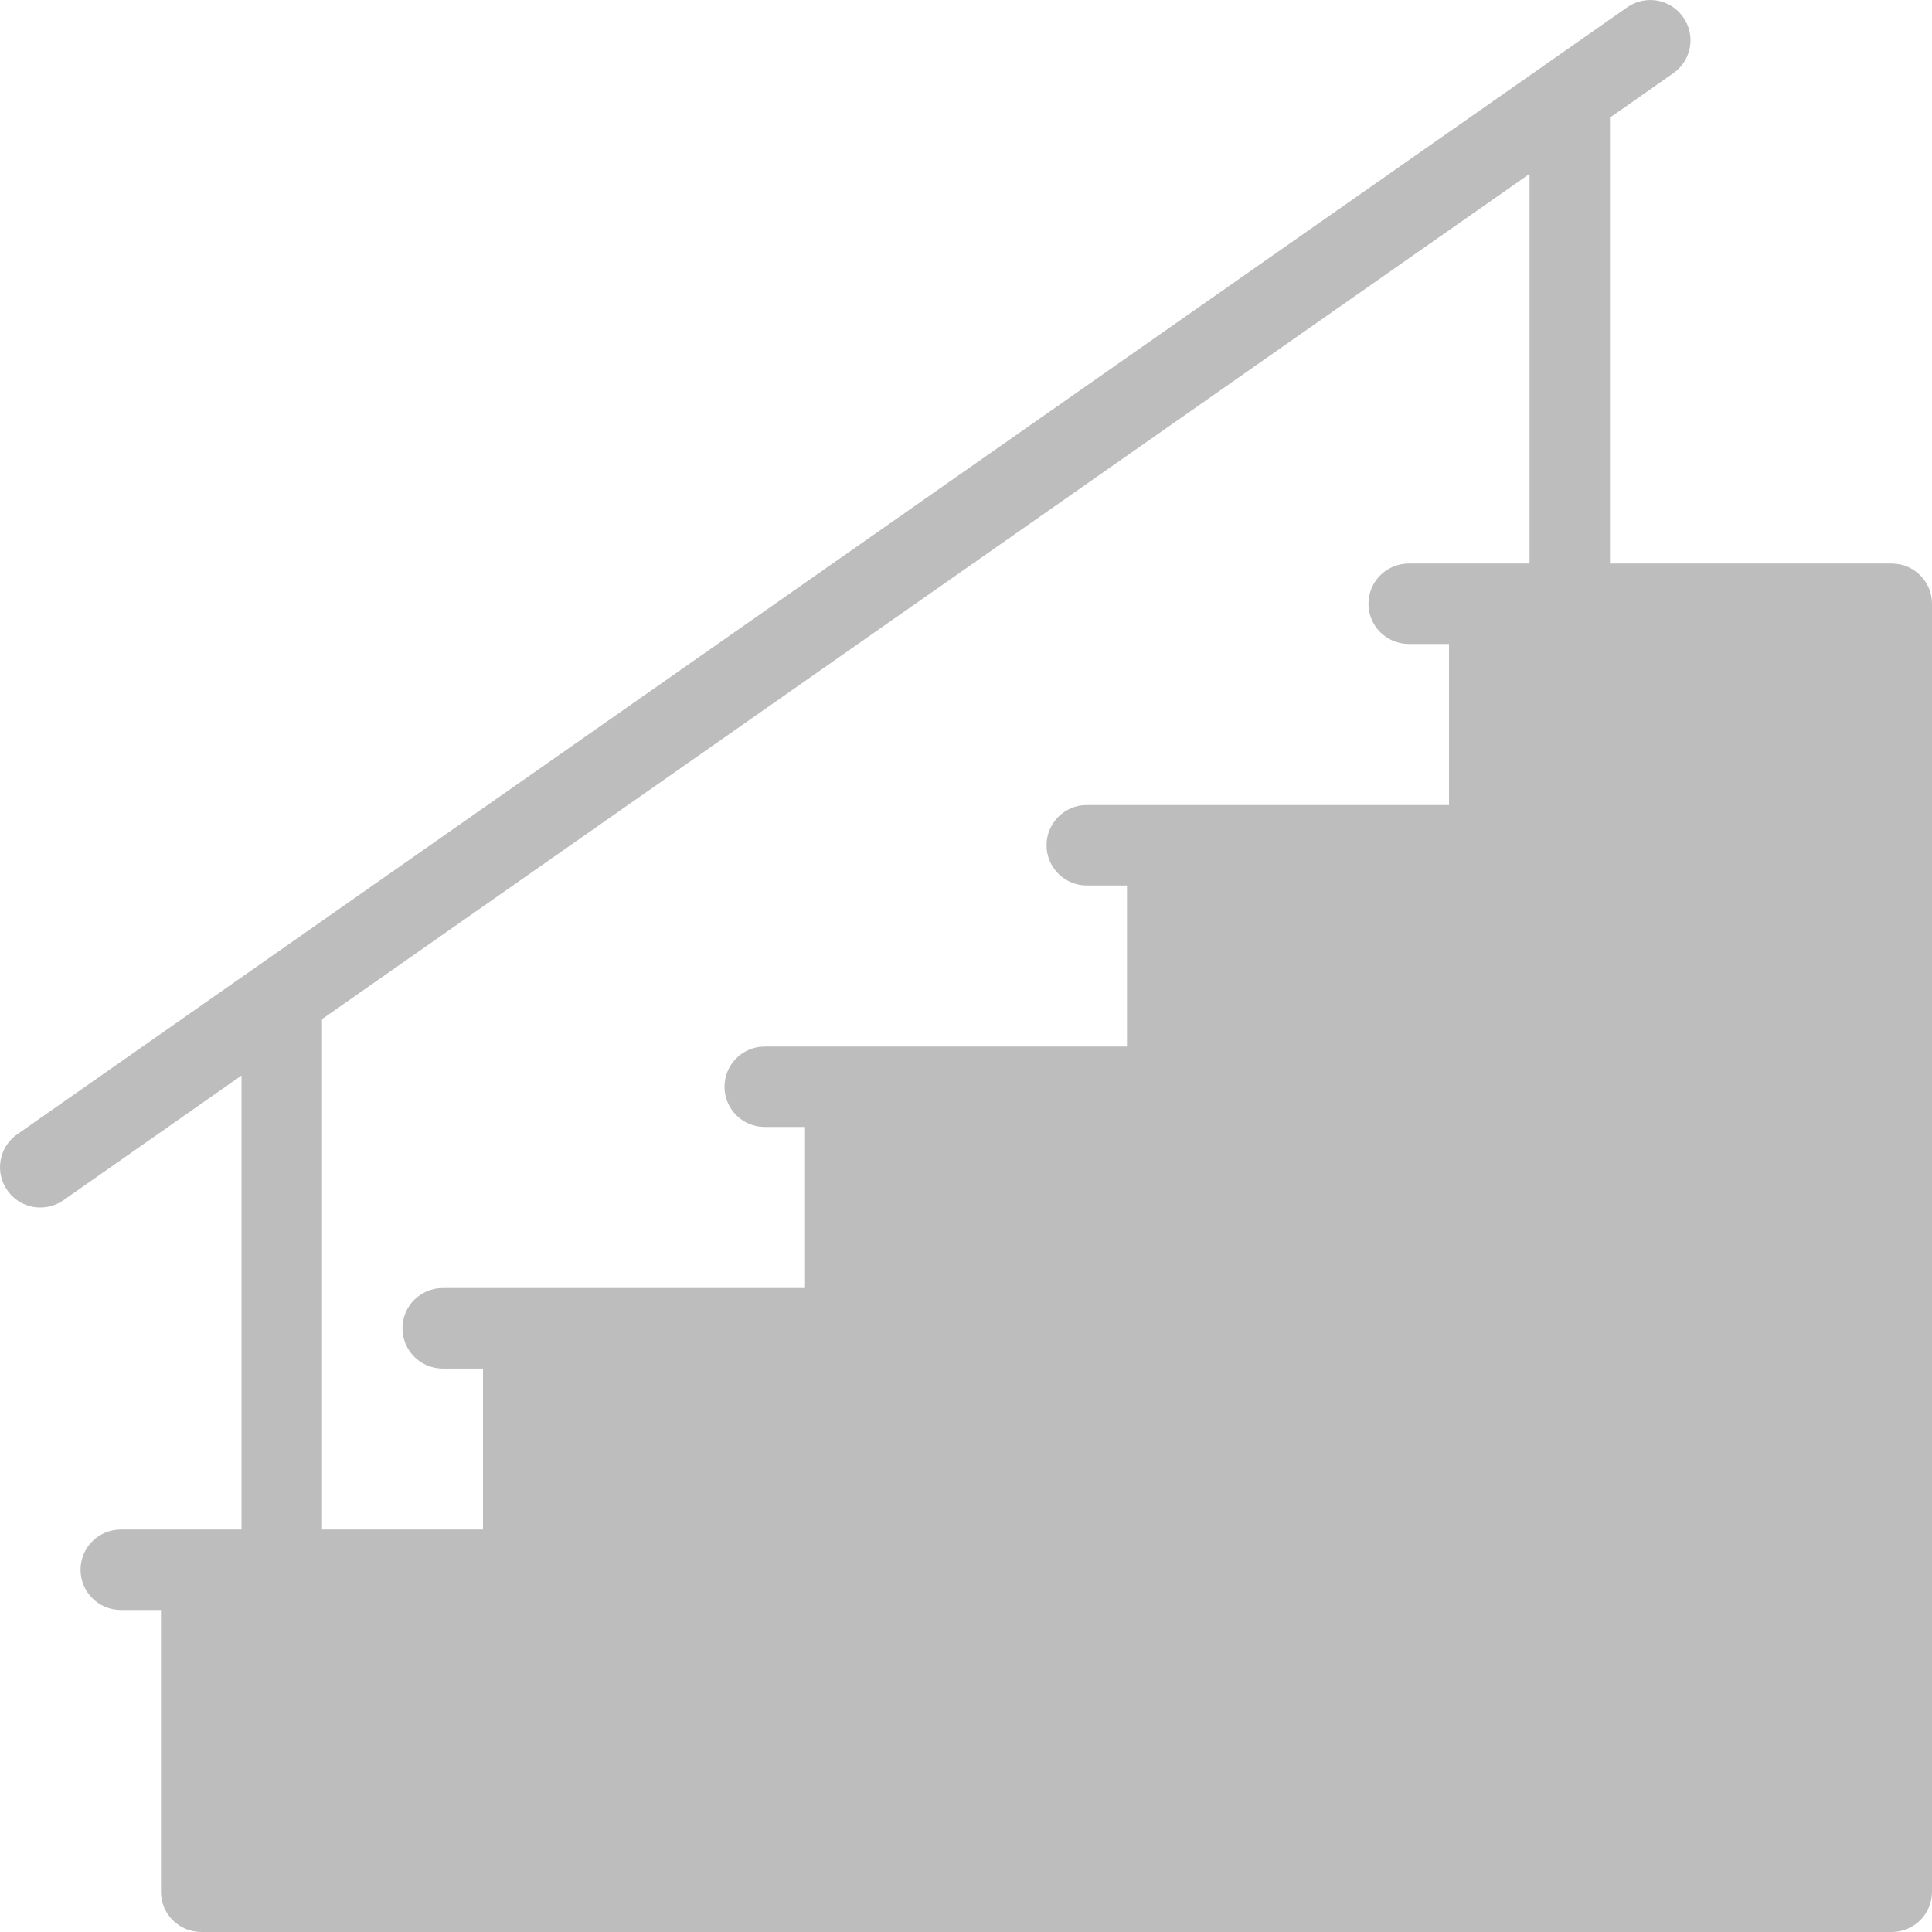 <svg width="16" height="16" viewBox="0 0 16 16" fill="none" xmlns="http://www.w3.org/2000/svg">
<path d="M15.667 4.667H13.333V0.974L13.858 0.606C14.008 0.501 14.046 0.293 13.939 0.142C13.834 -0.009 13.626 -0.045 13.475 0.061L0.142 9.394C-0.008 9.499 -0.046 9.707 0.061 9.858C0.125 9.951 0.229 10 0.333 10C0.4 10 0.466 9.981 0.525 9.94L2 8.907V12.667H1C0.816 12.667 0.667 12.816 0.667 13C0.667 13.184 0.816 13.333 1 13.333H1.333V15.667C1.333 15.851 1.482 16 1.667 16H15.667C15.851 16 16 15.851 16 15.667V5C16 4.816 15.851 4.667 15.667 4.667ZM2.667 8.44L12.667 1.44V4.667H11.667C11.482 4.667 11.333 4.816 11.333 5C11.333 5.184 11.482 5.333 11.667 5.333H12V6.667H9C8.816 6.667 8.667 6.816 8.667 7C8.667 7.184 8.816 7.333 9 7.333H9.333V8.667H6.333C6.149 8.667 6 8.816 6 9C6 9.184 6.149 9.333 6.333 9.333H6.667V10.667H3.667C3.482 10.667 3.333 10.816 3.333 11C3.333 11.184 3.482 11.334 3.667 11.334H4V12.667H2.667V8.44Z" fill="#BDBDBD"/>
</svg>
